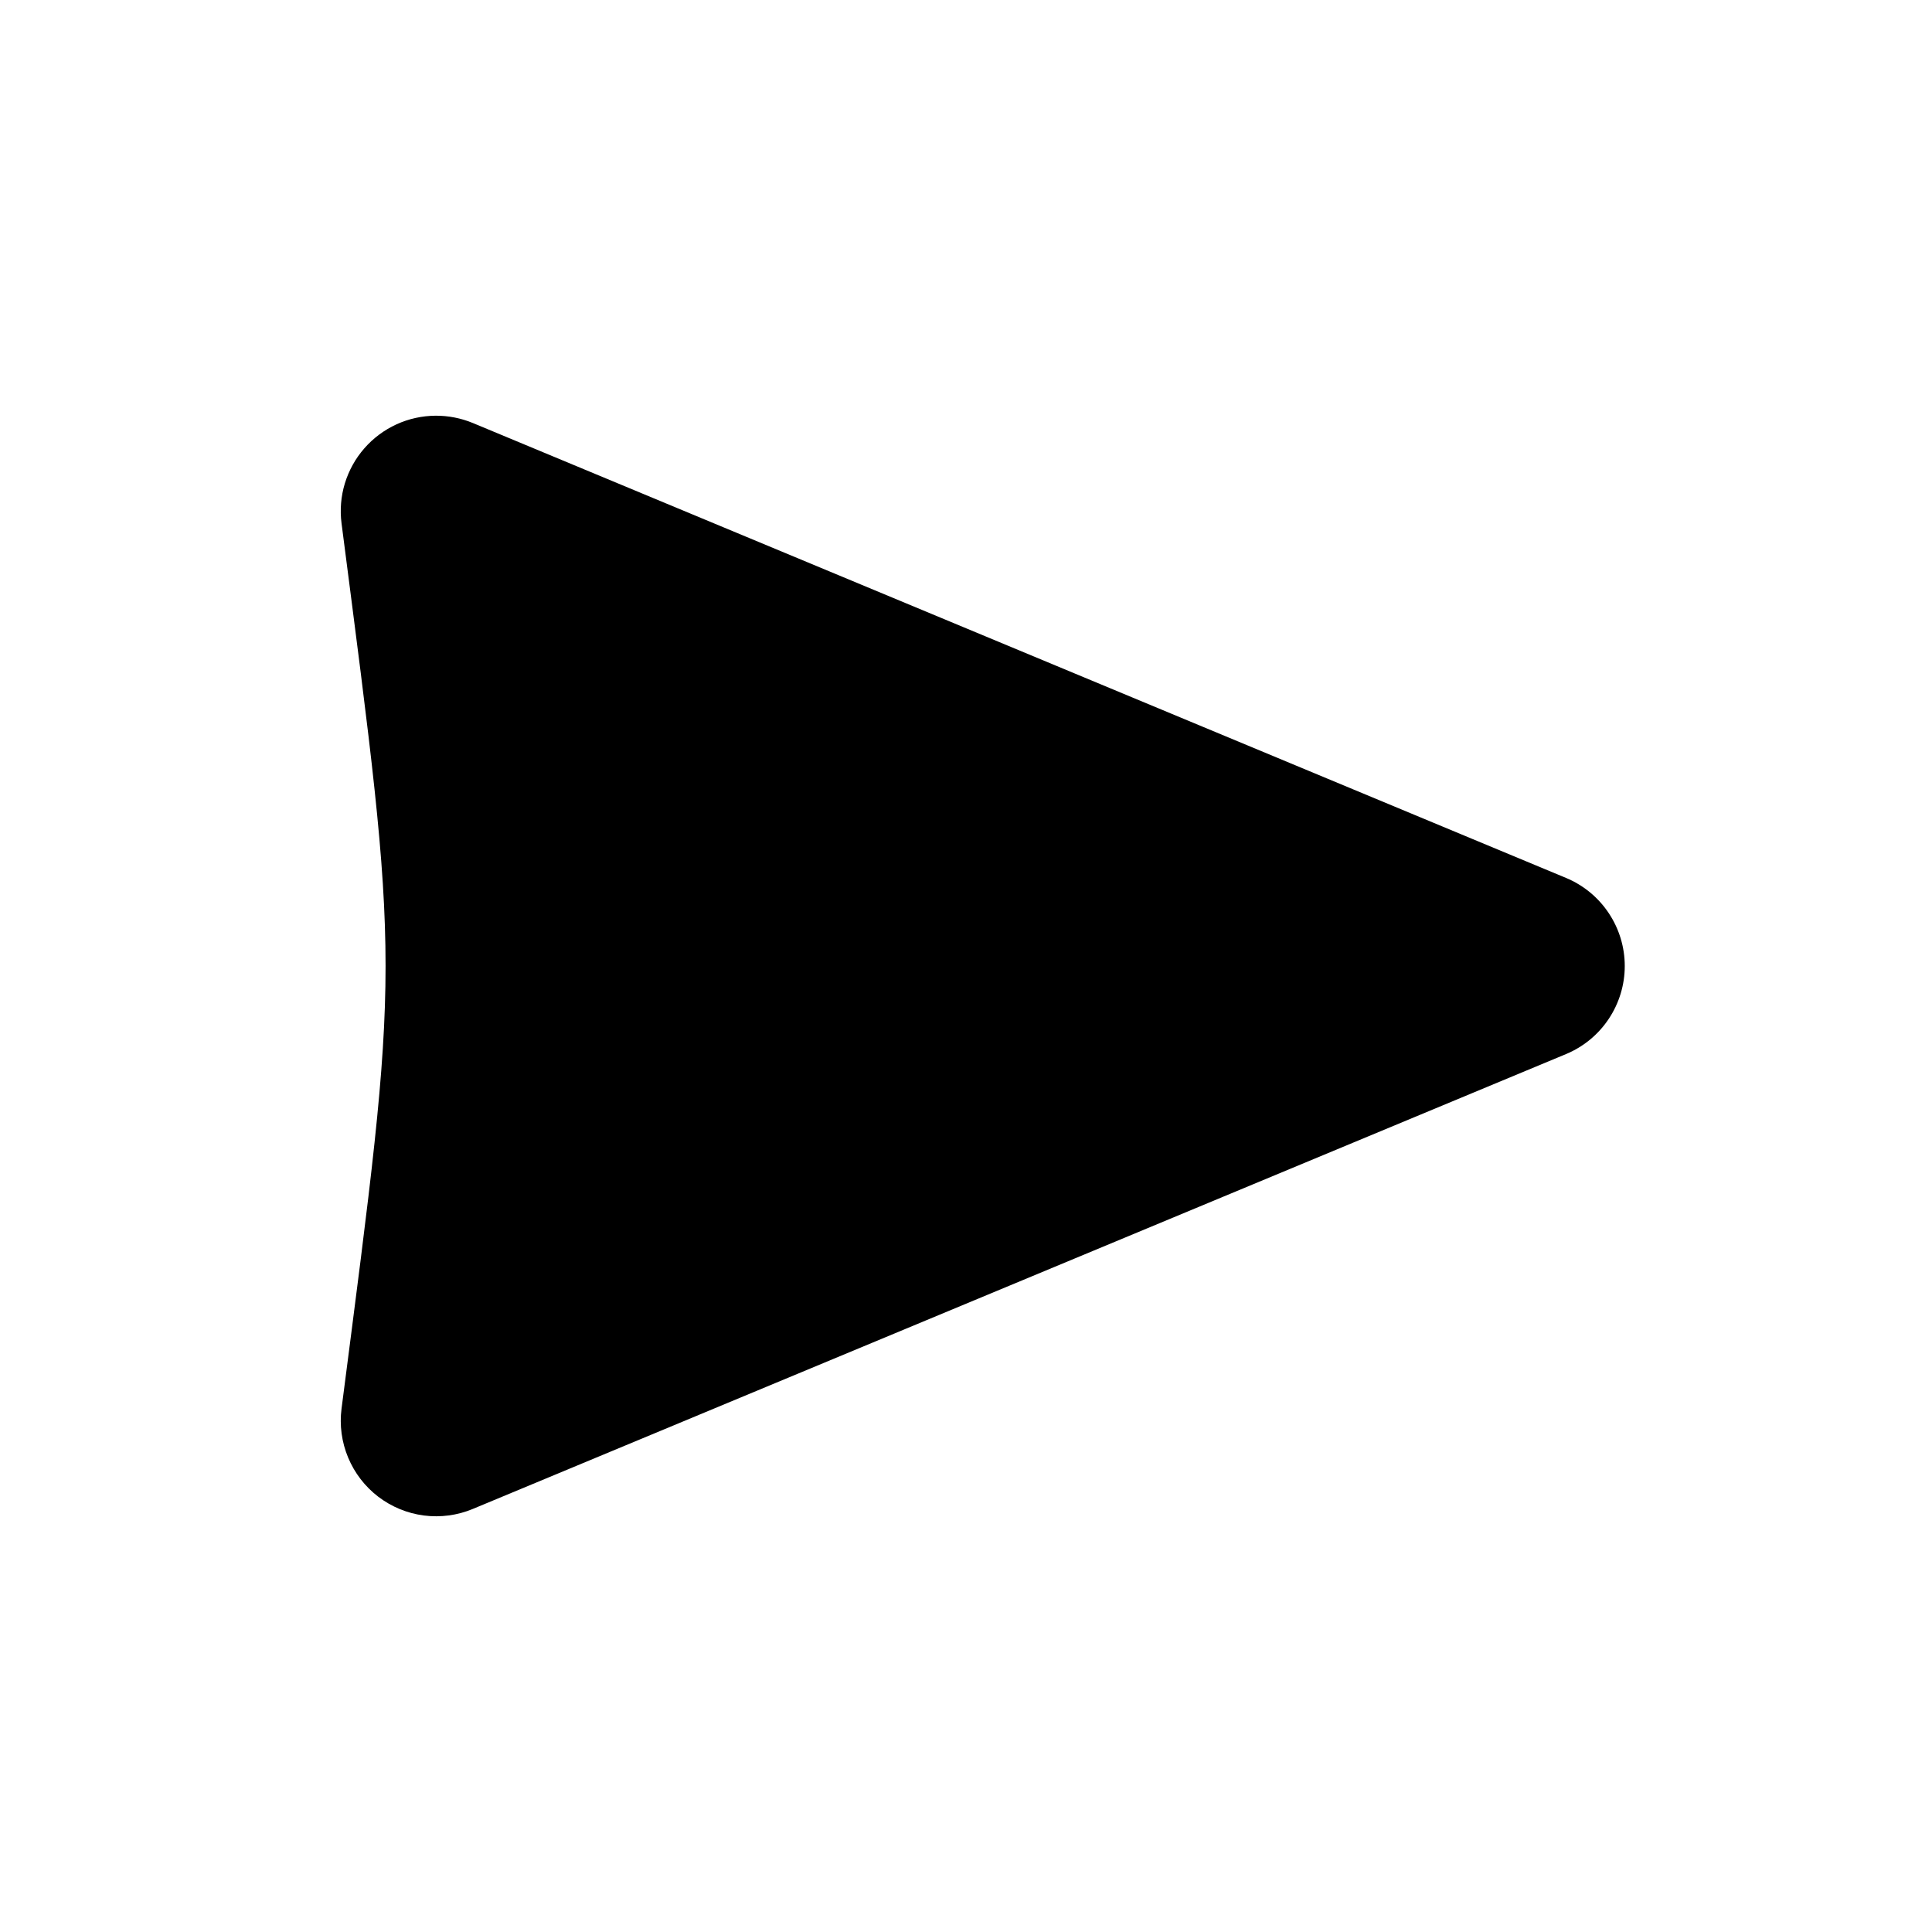 <svg width="100%" height="100%" viewBox="0 0 36 36" fill="none" xmlns="http://www.w3.org/2000/svg">
<path d="M8.117 7.746C7.865 7.748 7.617 7.802 7.388 7.907C7.159 8.012 6.955 8.164 6.789 8.354C6.623 8.543 6.5 8.766 6.426 9.007C6.353 9.247 6.332 9.501 6.364 9.751C7.458 18.227 7.458 17.772 6.364 26.249C6.324 26.558 6.367 26.872 6.487 27.16C6.607 27.448 6.8 27.699 7.048 27.889C7.296 28.078 7.589 28.199 7.898 28.239C8.208 28.279 8.522 28.237 8.81 28.117L29.181 19.641C29.505 19.506 29.782 19.278 29.976 18.986C30.171 18.694 30.275 18.351 30.275 18C30.275 17.649 30.171 17.306 29.976 17.014C29.782 16.722 29.505 16.494 29.181 16.359L8.81 7.882C8.59 7.791 8.355 7.745 8.117 7.746Z" fill="CurrentColor"/>
</svg>
